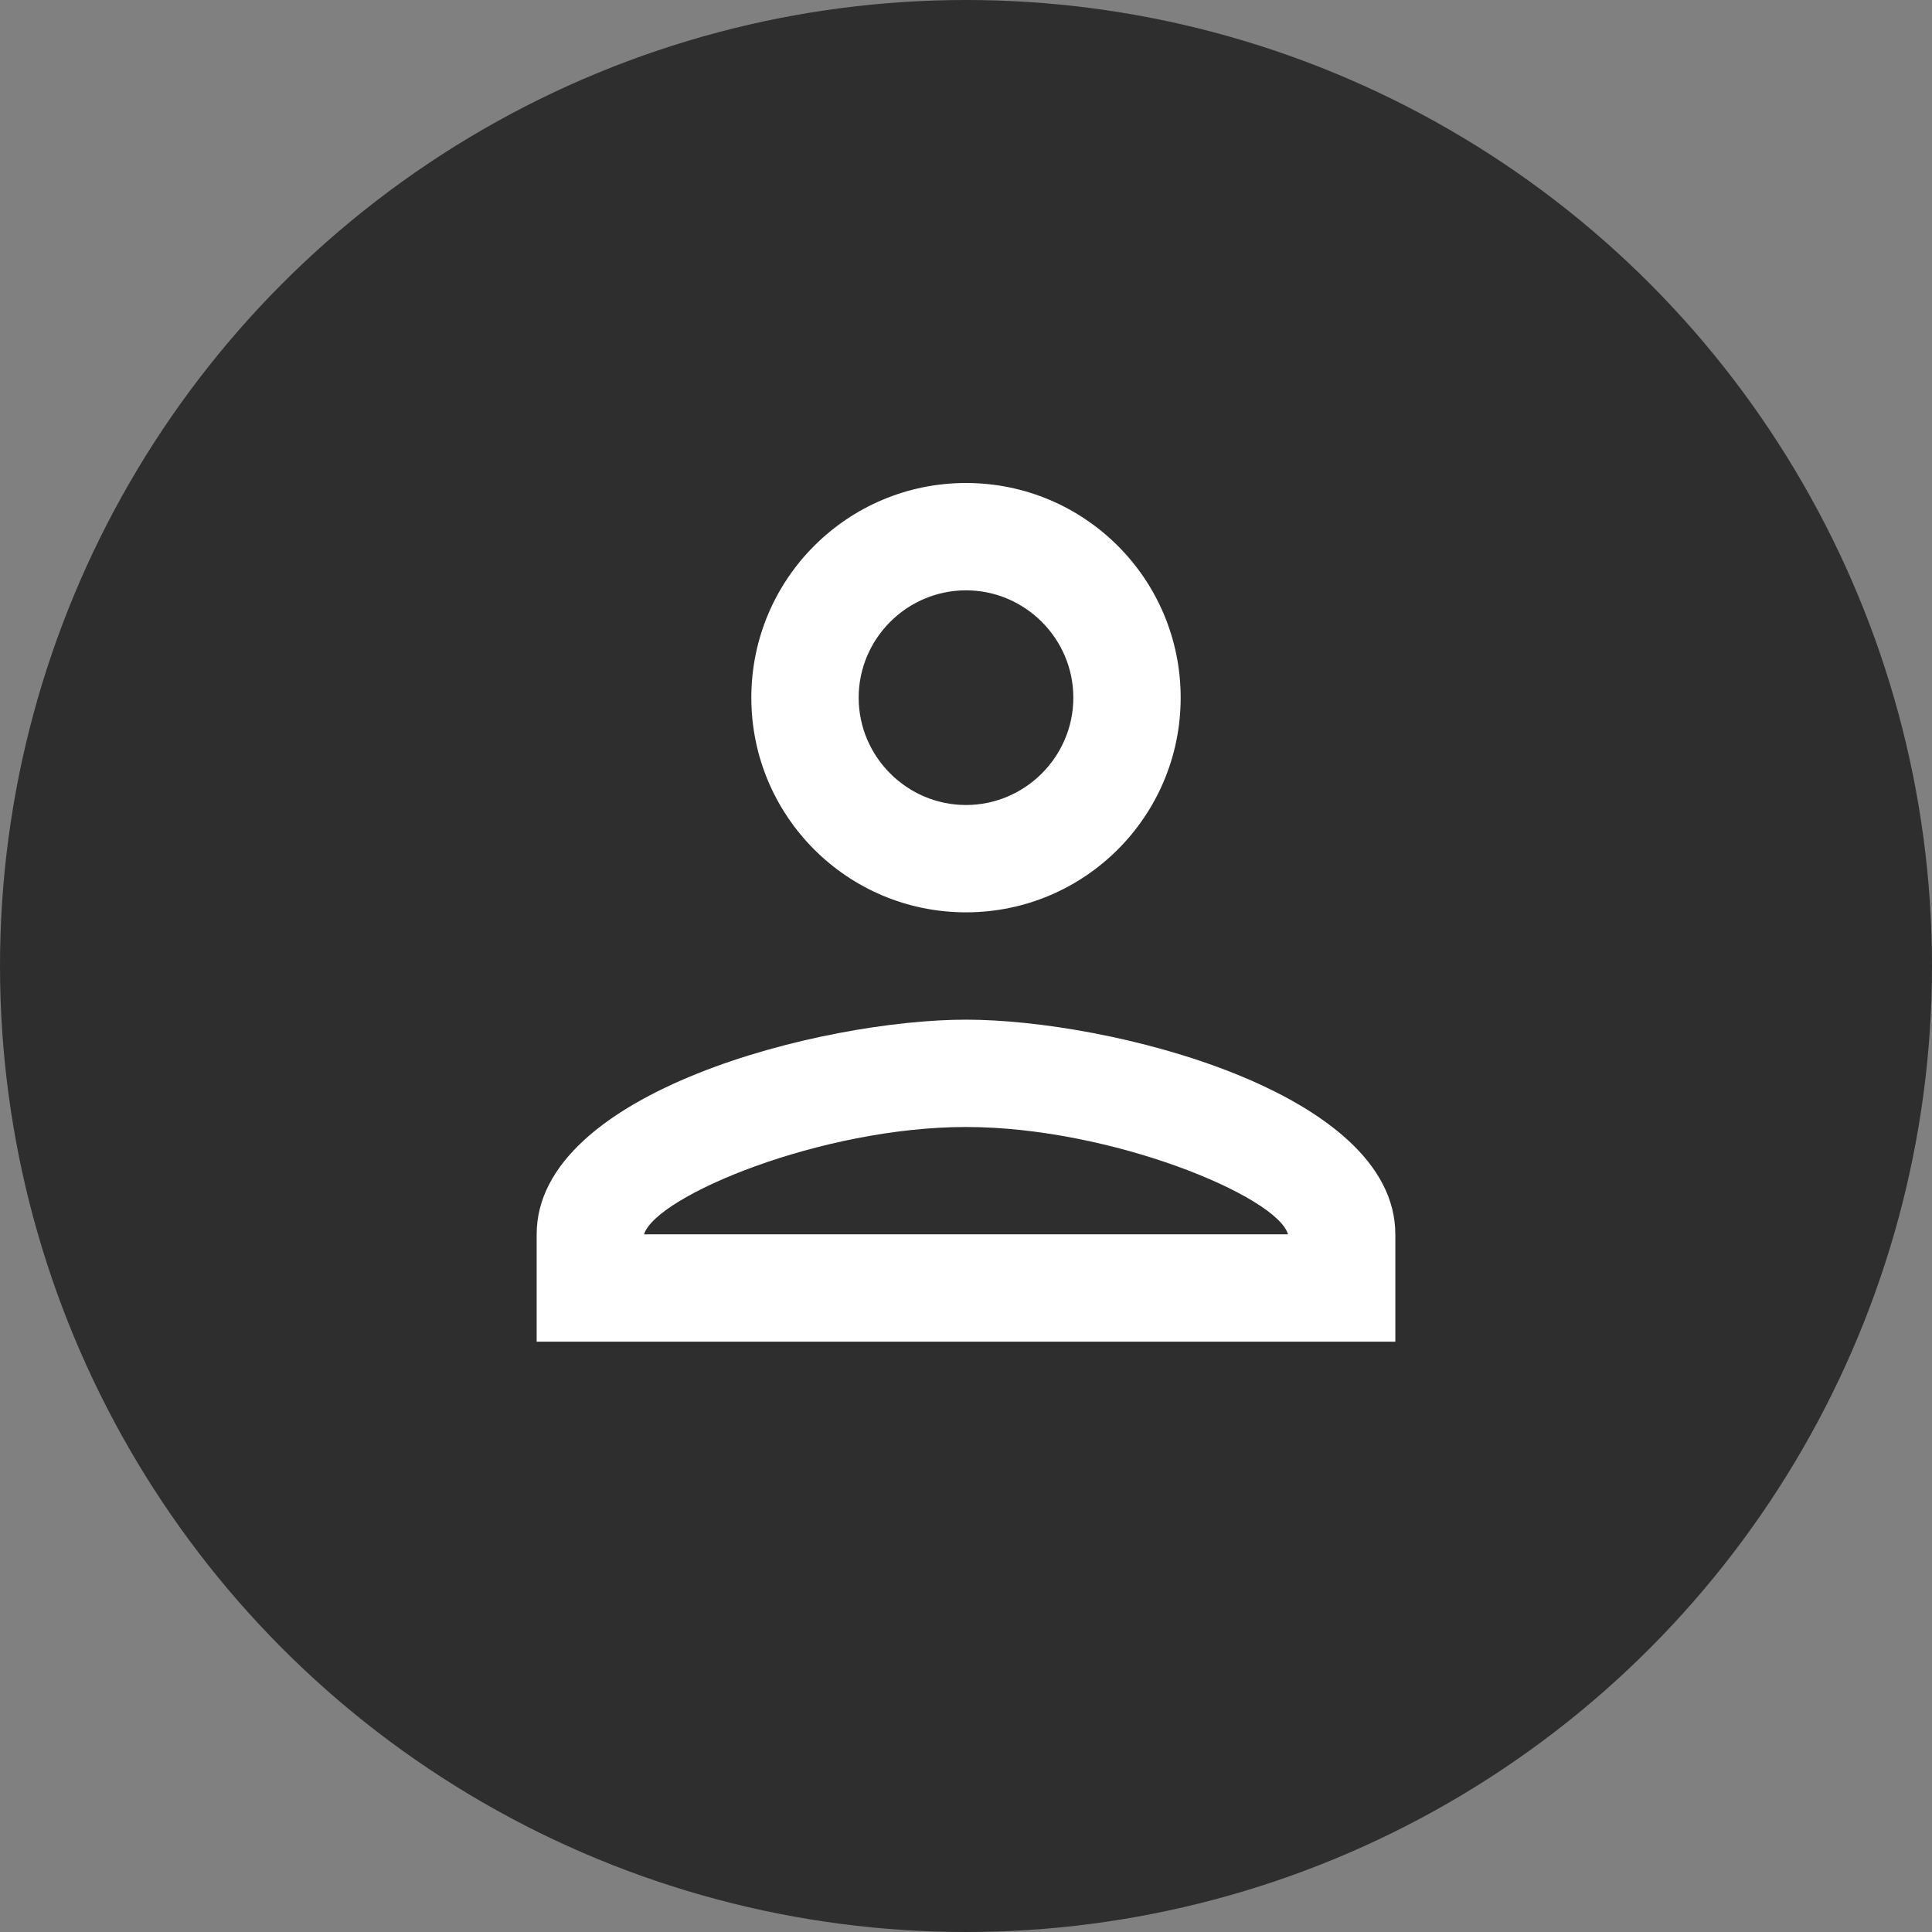 <svg width="36" height="36" viewBox="0 0 36 36" fill="none" xmlns="http://www.w3.org/2000/svg">
<rect x="0" y="0" width="36" height="36" fill="#808080" stroke="none"/>
<circle cx="18" cy="18" r="18" fill="#2E2E2E"/>
<path d="M18 11C19.1 11 20 11.9 20 13C20 14.1 19.1 15 18 15C16.9 15 16 14.1 16 13C16 11.9 16.9 11 18 11ZM18 21C20.7 21 23.8 22.29 24 23H12C12.23 22.28 15.31 21 18 21ZM18 9C15.79 9 14 10.79 14 13C14 15.21 15.79 17 18 17C20.21 17 22 15.21 22 13C22 10.79 20.21 9 18 9ZM18 19C15.33 19 10 20.34 10 23V25H26V23C26 20.34 20.67 19 18 19Z" fill="white"/>
</svg>
